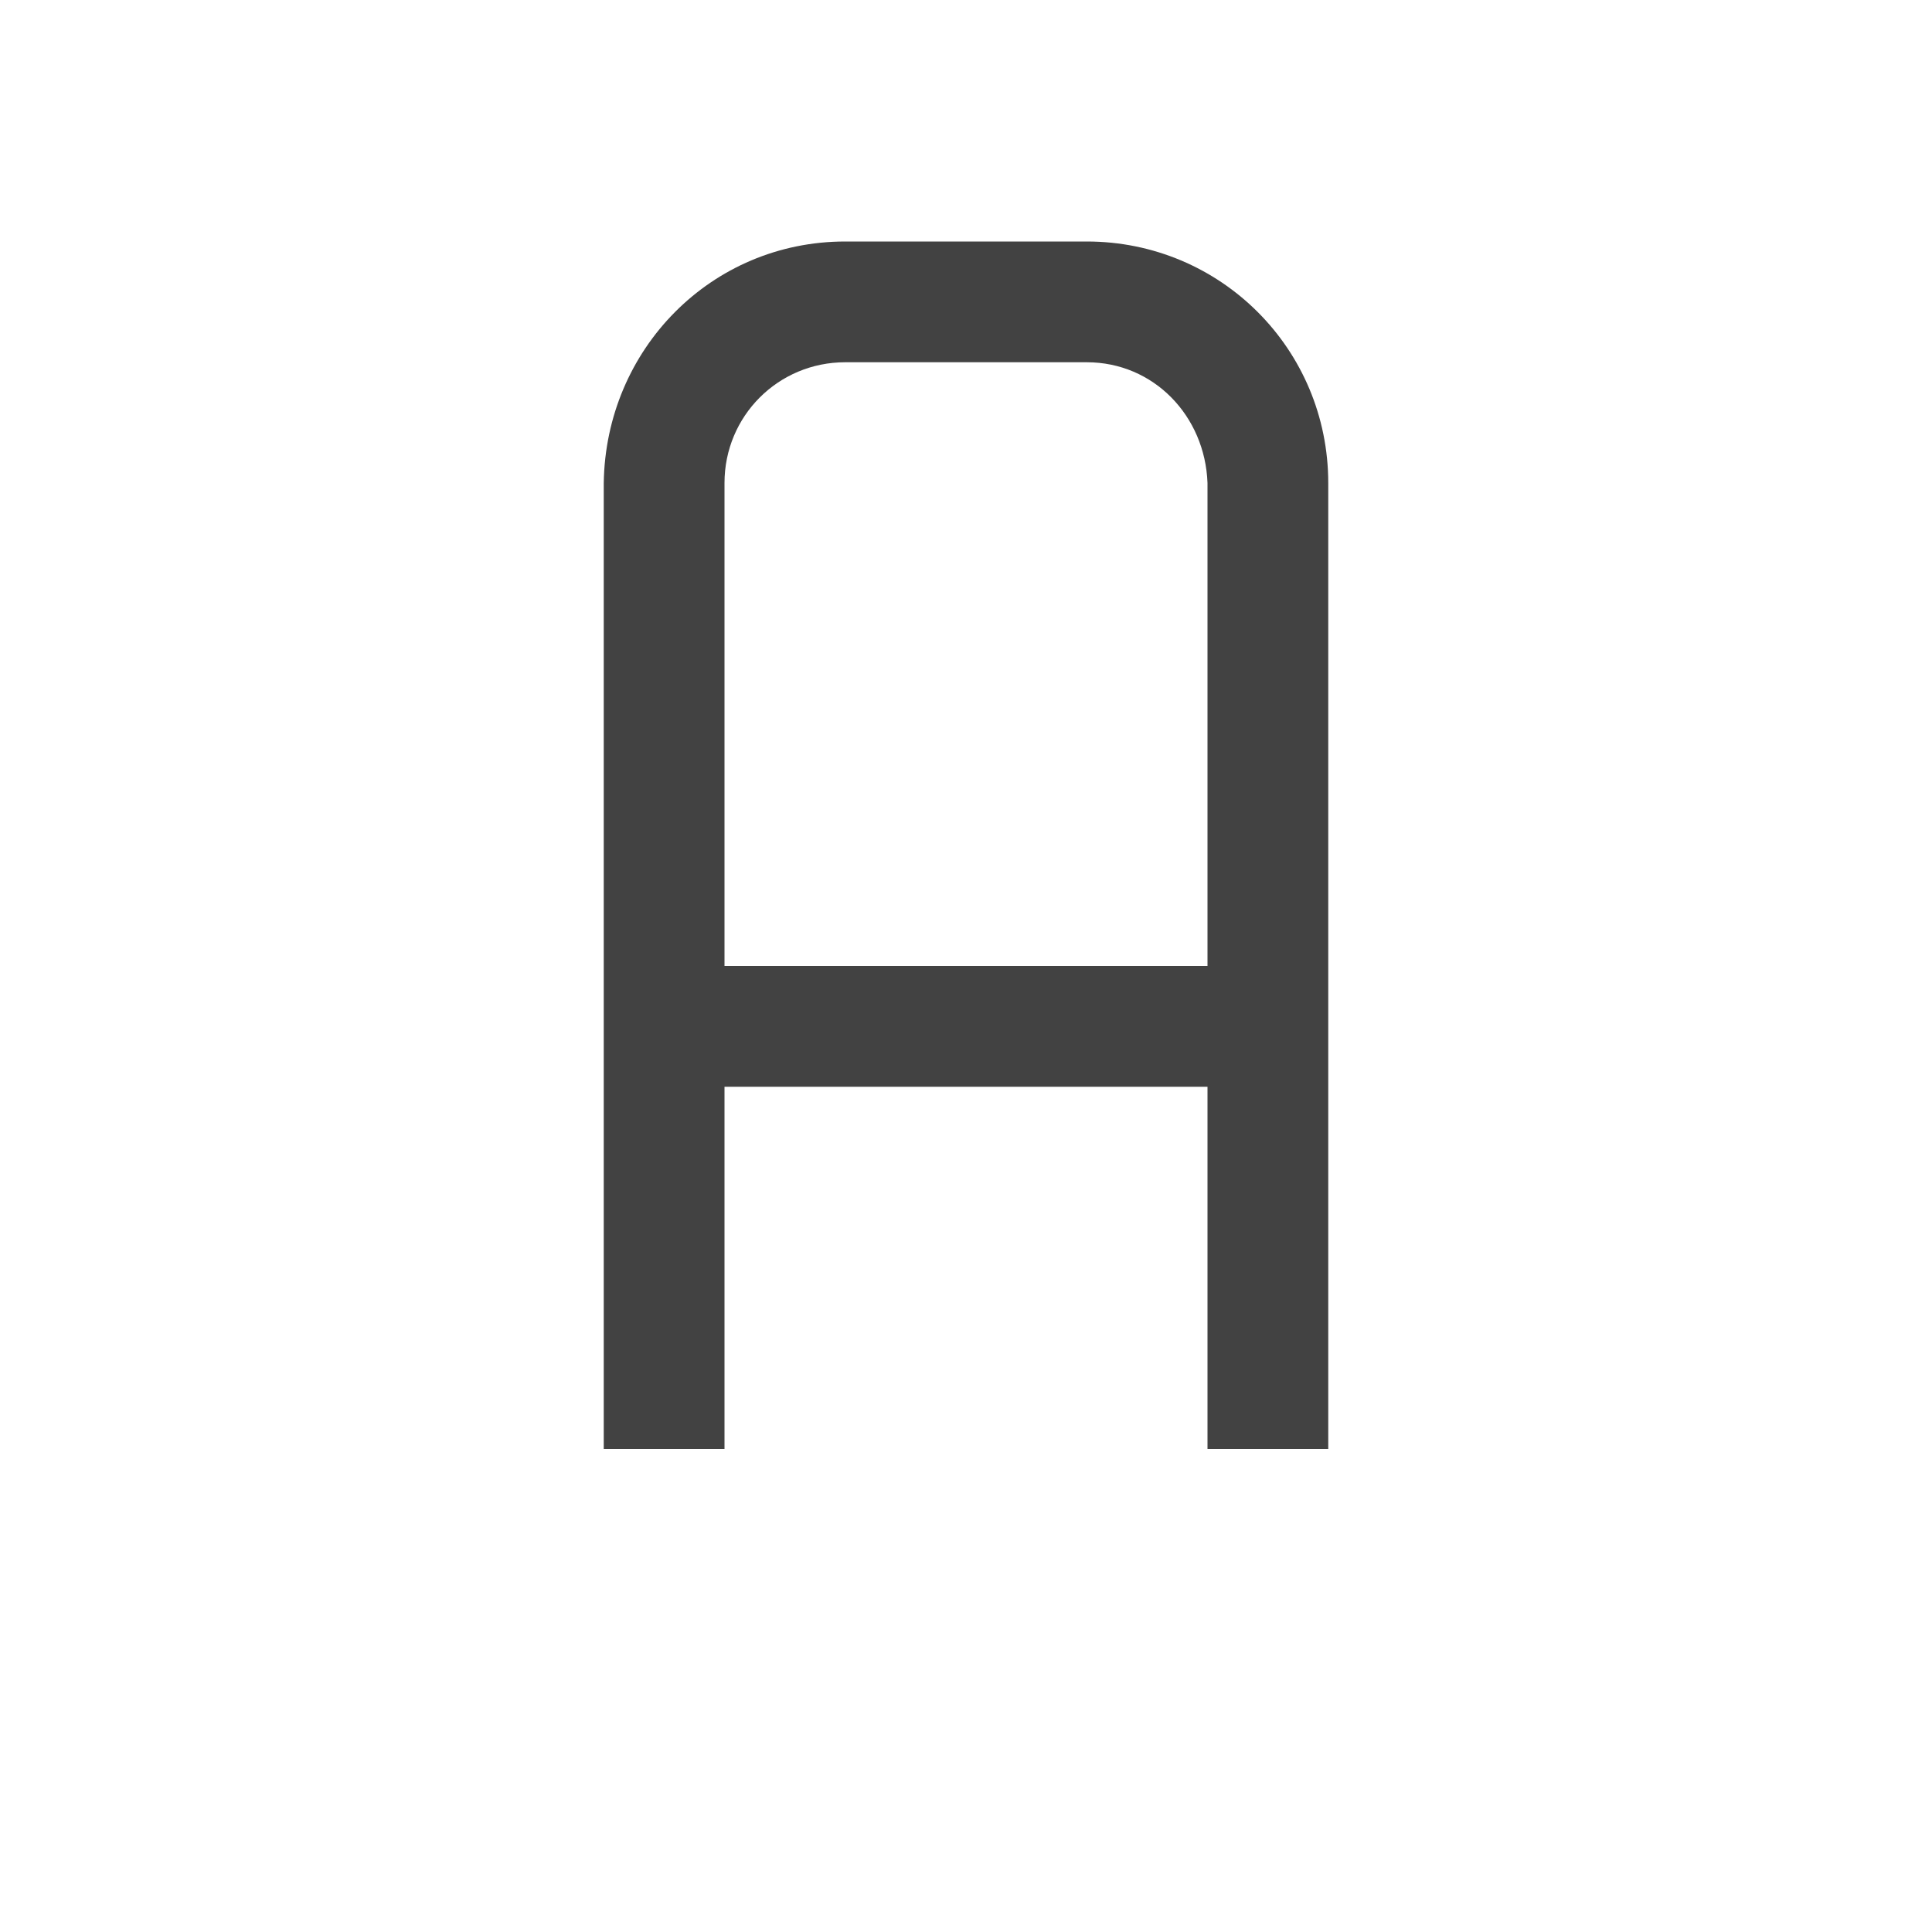 
<svg xmlns="http://www.w3.org/2000/svg" xmlns:xlink="http://www.w3.org/1999/xlink" width="16px" height="16px" viewBox="0 0 16 16" version="1.1">
<g id="surface1">
<defs>
  <style id="current-color-scheme" type="text/css">
   .ColorScheme-Text { color:#424242; } .ColorScheme-Highlight { color:#eeeeee; }
  </style>
 </defs>
<path style="fill:currentColor" class="ColorScheme-Text" d="M 7 2 C 5.891 2 5.016 2.891 5 4 L 5 12 L 6 12 L 6 9 L 10 9 L 10 12 L 11 12 L 11 4 C 11 2.891 10.109 2 9 2 Z M 7 3 L 9 3 C 9.555 3 9.98 3.445 10 4 L 10 8 L 6 8 L 6 4 C 6 3.445 6.445 3 7 3 Z M 7 3 "/>
</g>
</svg>
